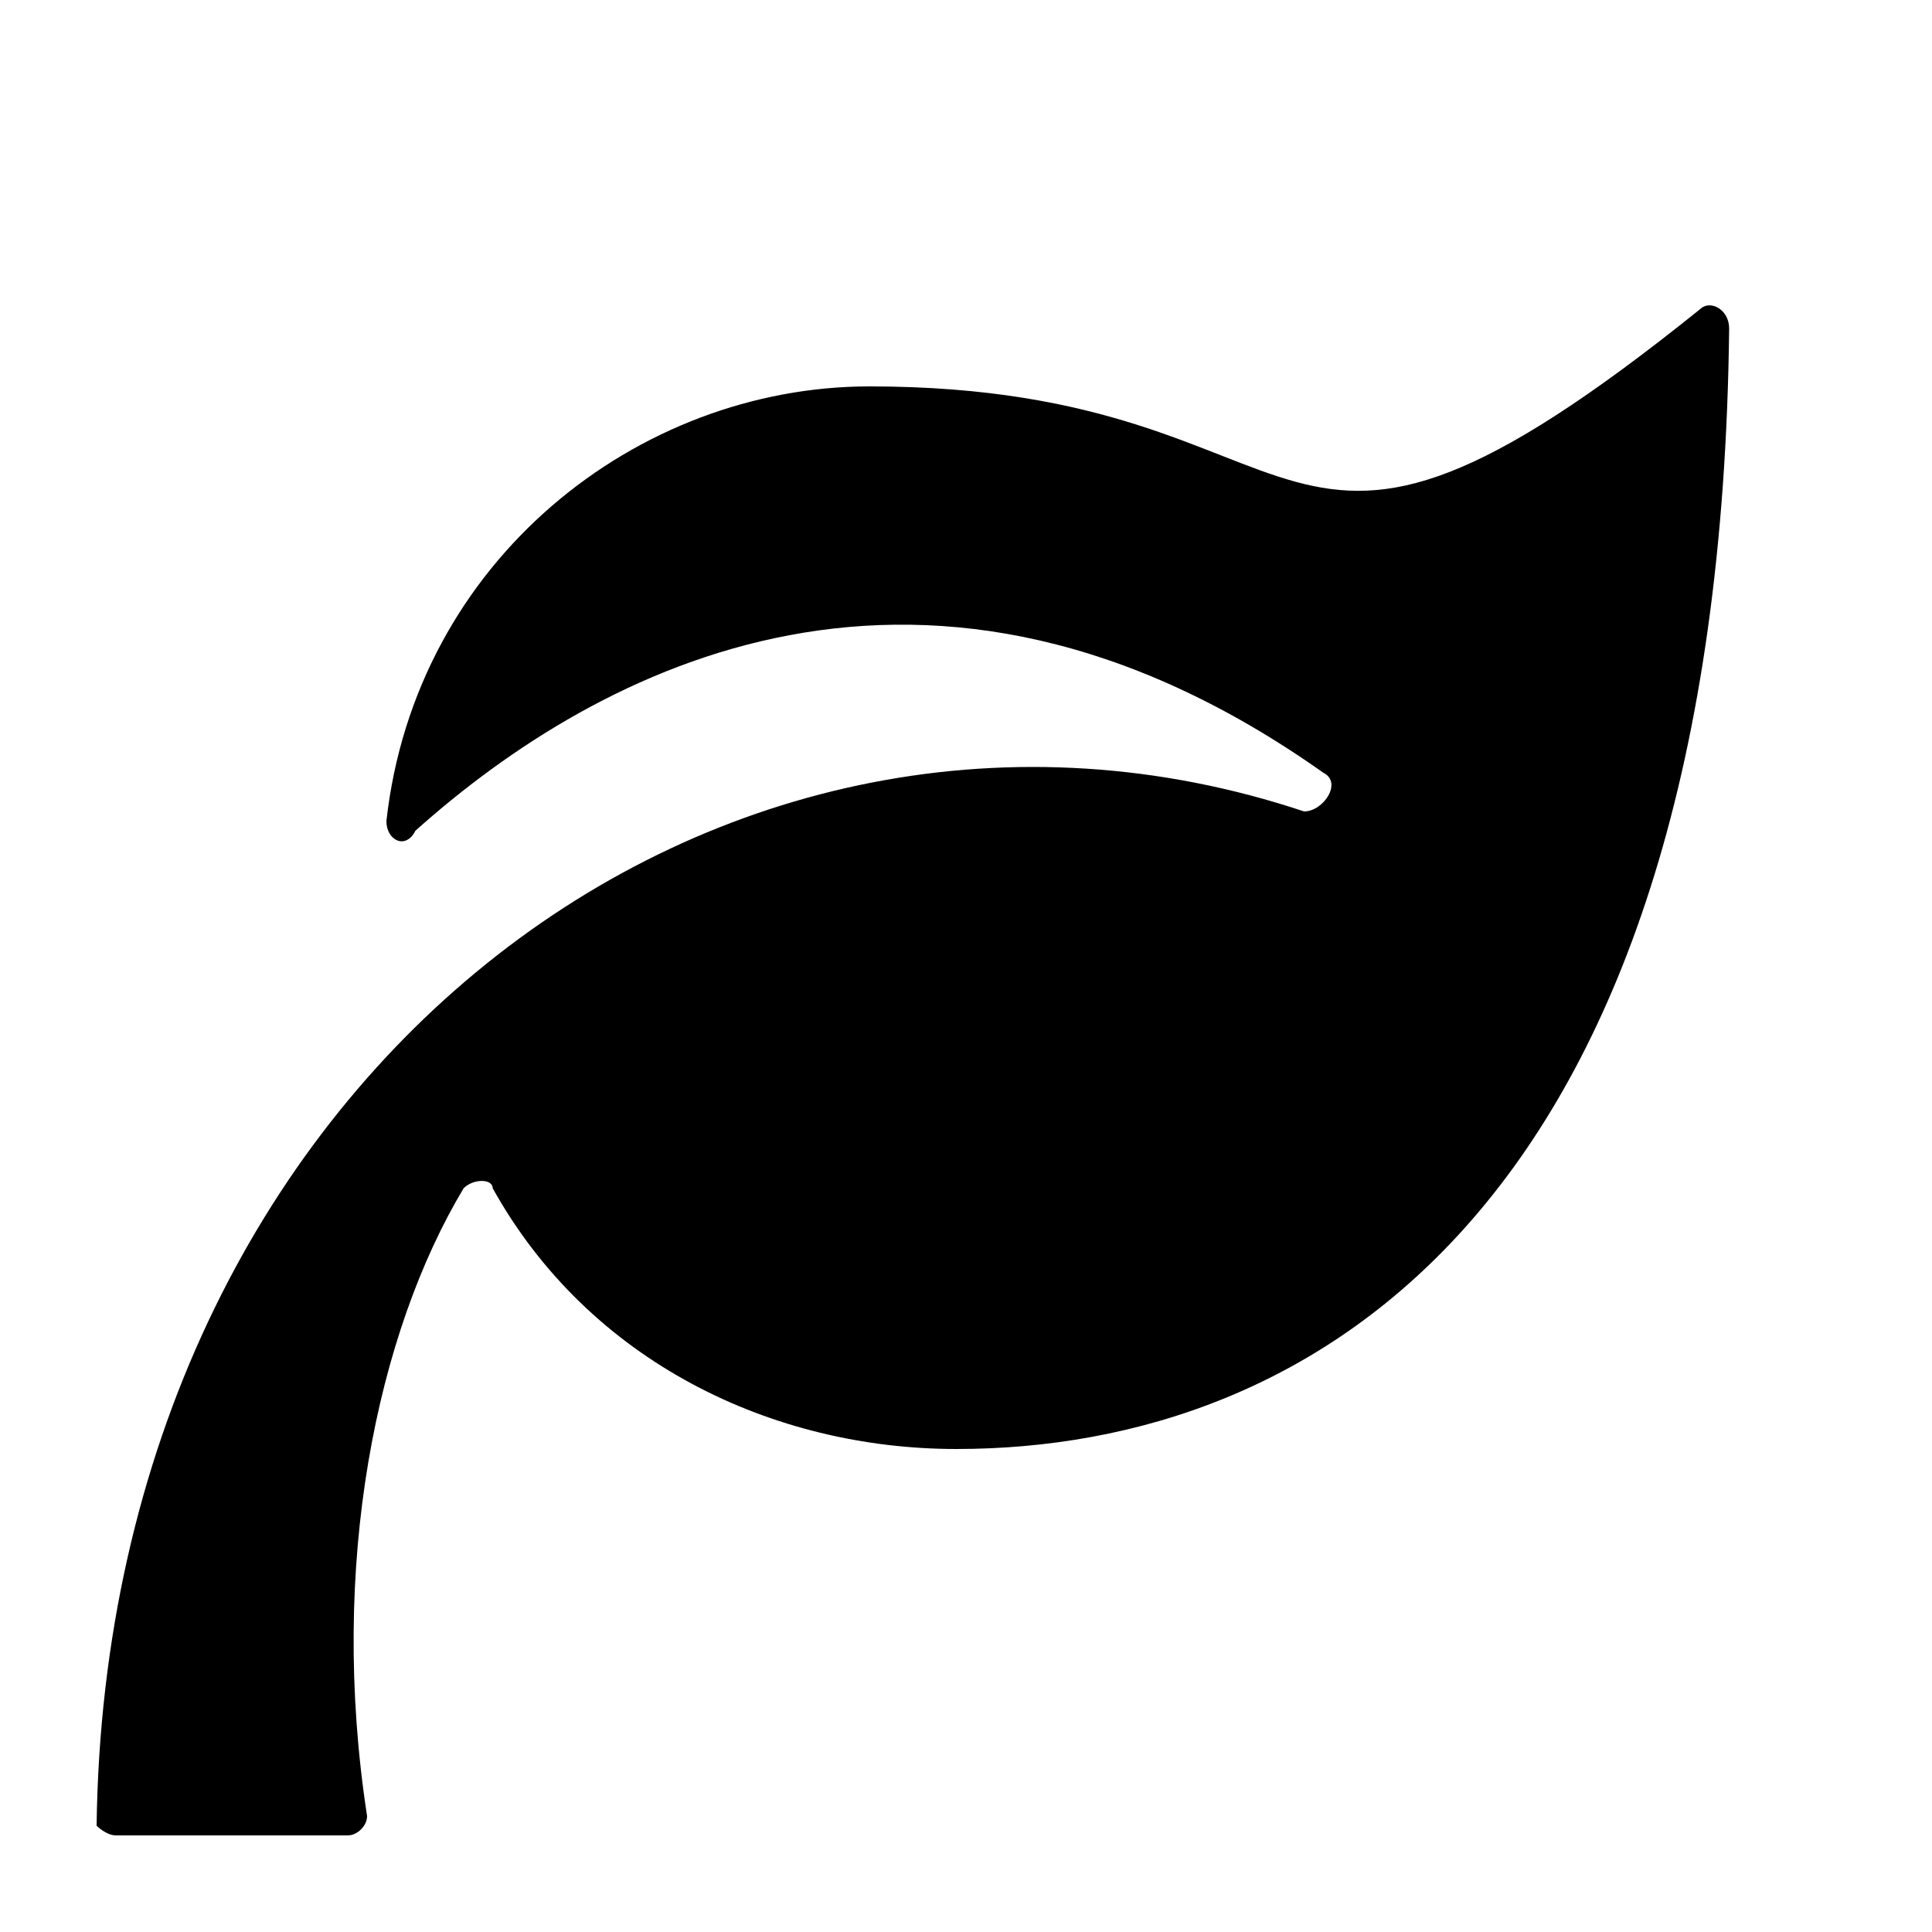 <svg xmlns="http://www.w3.org/2000/svg" xml:space="preserve" viewBox="0 0 20 20"><path d="M3.8 18.8c-.4-2.6.1-5 1-6.5.1-.1.3-.1.3 0C6.1 14.1 8 15 9.9 15c3.7 0 7.9-2.5 8-11.6 0-.2-.2-.3-.3-.2C13 6.9 13.9 4 9 4 6.6 4 4.3 5.8 4 8.5c0 .2.2.3.3.1 1.9-1.7 5.3-3.5 9.4-.6.2.1 0 .4-.2.4-6-2-12.4 2.7-12.5 10.5 0 0 .1.1.2.1h2.4c.1 0 .2-.1.2-.2"/></svg>